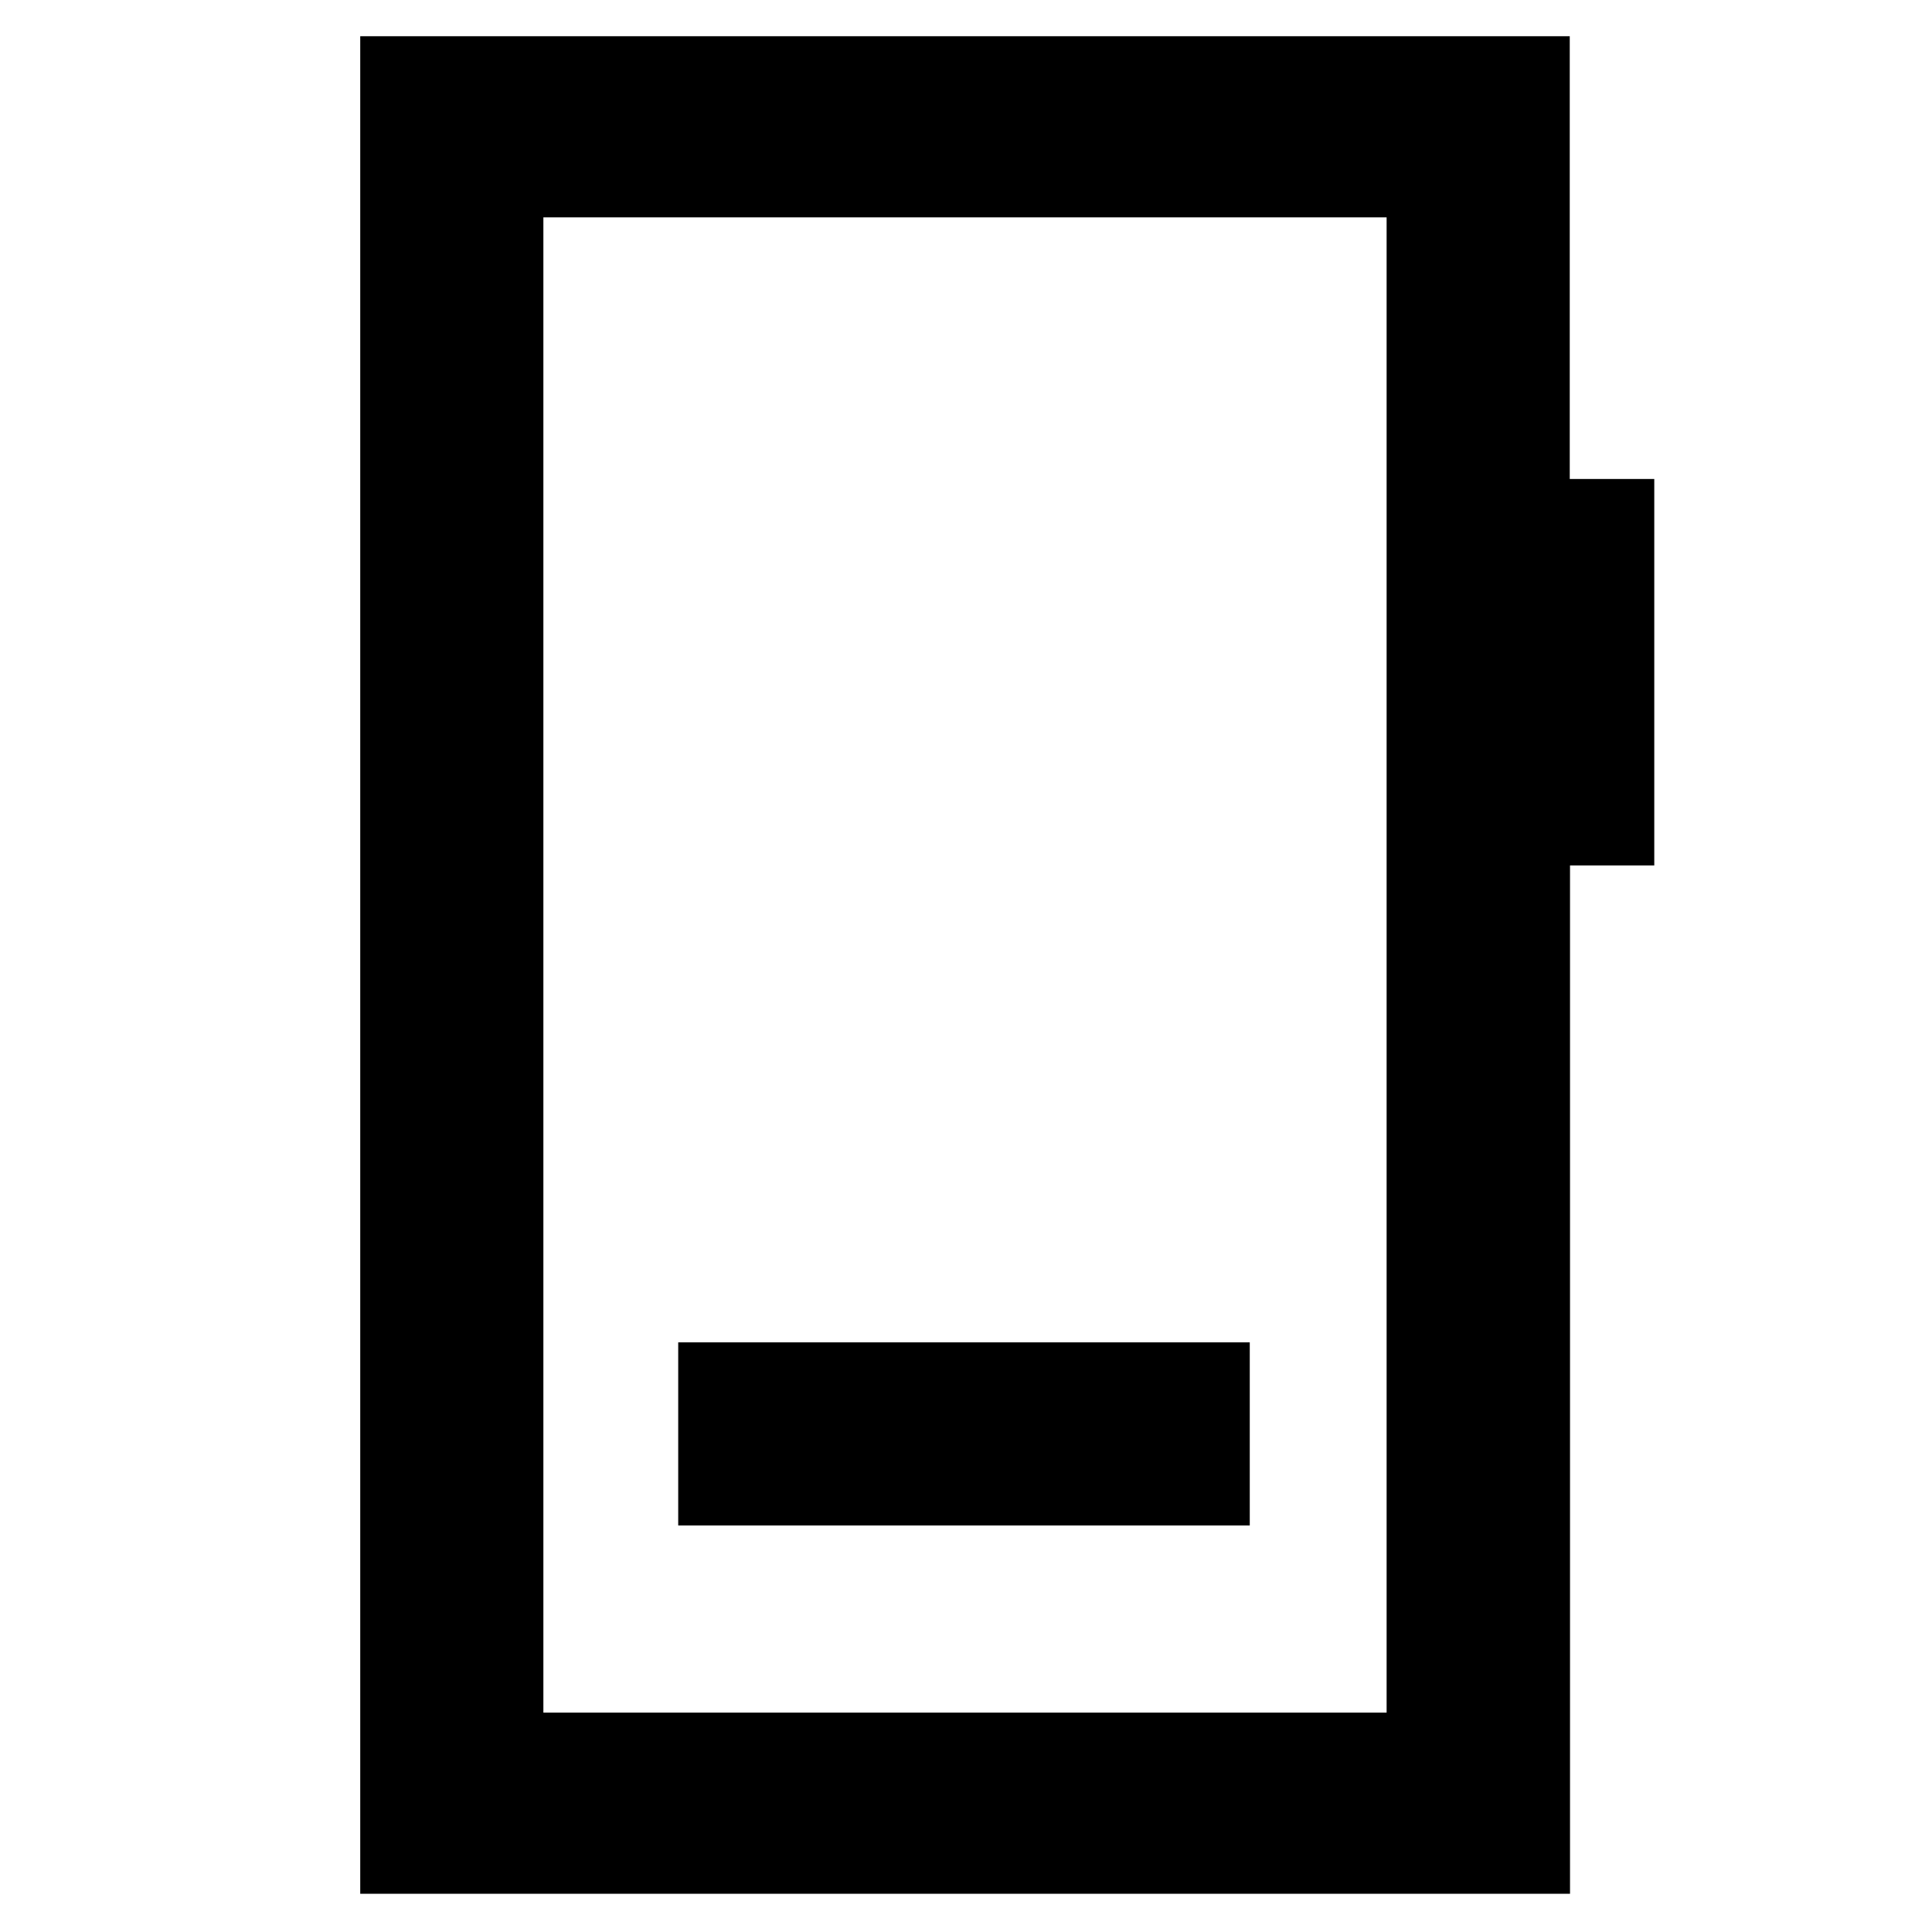 <svg xmlns="http://www.w3.org/2000/svg" height="48" viewBox="0 -960 960 960" width="48"><path d="M337-202h284v-91H337v91ZM179-19v-923h601v220h42v192.04h-41.87V-19H179Zm91-90h419v-743H270v743Zm0 0v-743 743Z"/></svg>